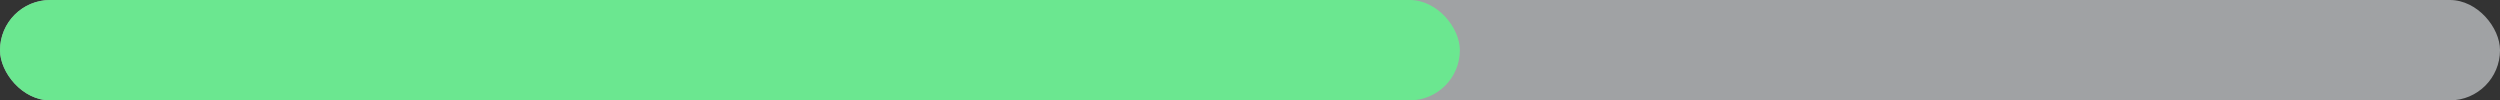 <svg width="274" height="11" viewBox="0 0 274 11" fill="none" xmlns="http://www.w3.org/2000/svg">
<rect x="0" y="0" width="274" height="11" fill="#333333" stroke="none"/>
<rect width="274" height="11" rx="5.5" fill="#EAECF0" fill-opacity="0.6"/>
<rect width="160" height="11" rx="5.5" fill="#6BE790"/>
</svg>
